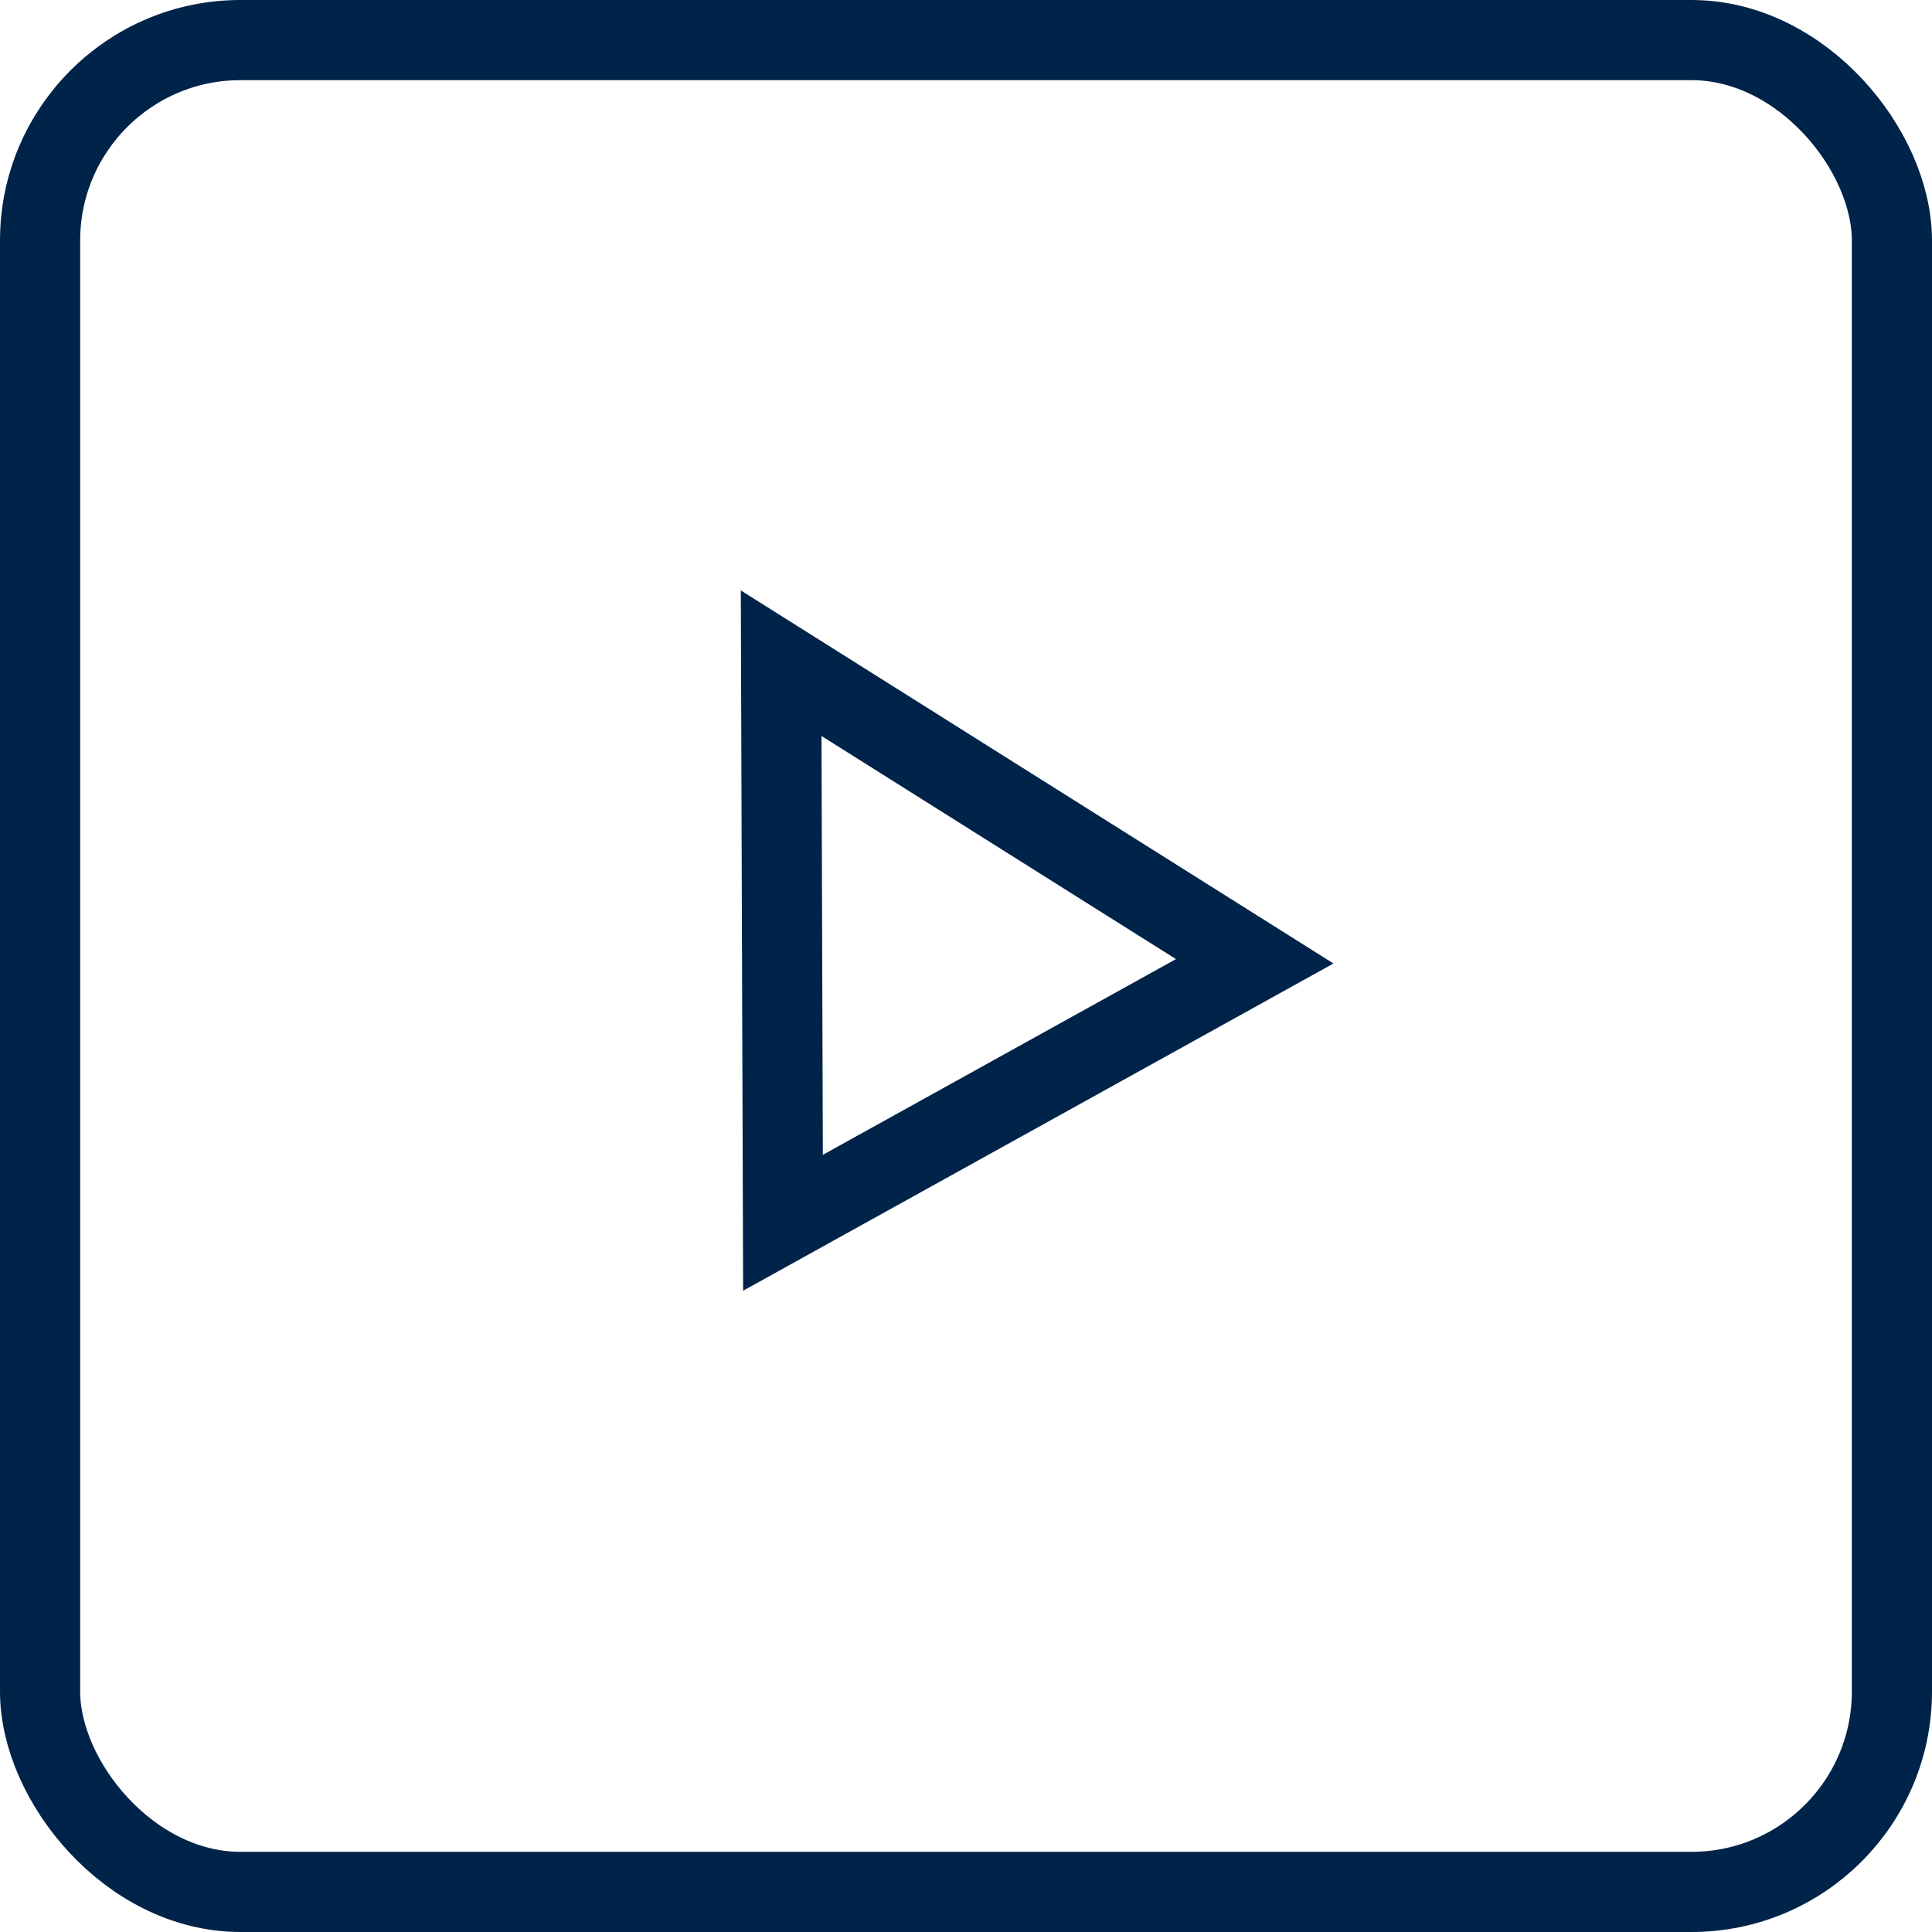 <svg xmlns="http://www.w3.org/2000/svg" width="24.1" height="24.1" viewBox="0 0 24.1 24.1"><defs><style>.a,.b,.d{fill:none;}.a{stroke:#002349;}.c,.e{stroke:none;}.e{fill:#002349;}</style></defs><g class="a" transform="translate(0)"><rect class="c" width="24.1" height="24.1" rx="3"/><rect class="d" x="0.5" y="0.5" width="23.1" height="23.1" rx="2.5"/></g><g class="b" transform="matrix(0.875, -0.485, 0.485, 0.875, 5.559, 9.406)"><path class="c" d="M4.208,0,8.416,7.651H0Z"/><path class="e" d="M 4.208 2.075 L 1.691 6.651 L 6.725 6.651 L 4.208 2.075 M 4.208 2.86102294921875e-06 L 8.416 7.651 L 0 7.651 L 4.208 2.86102294921875e-06 Z"/></g></svg>